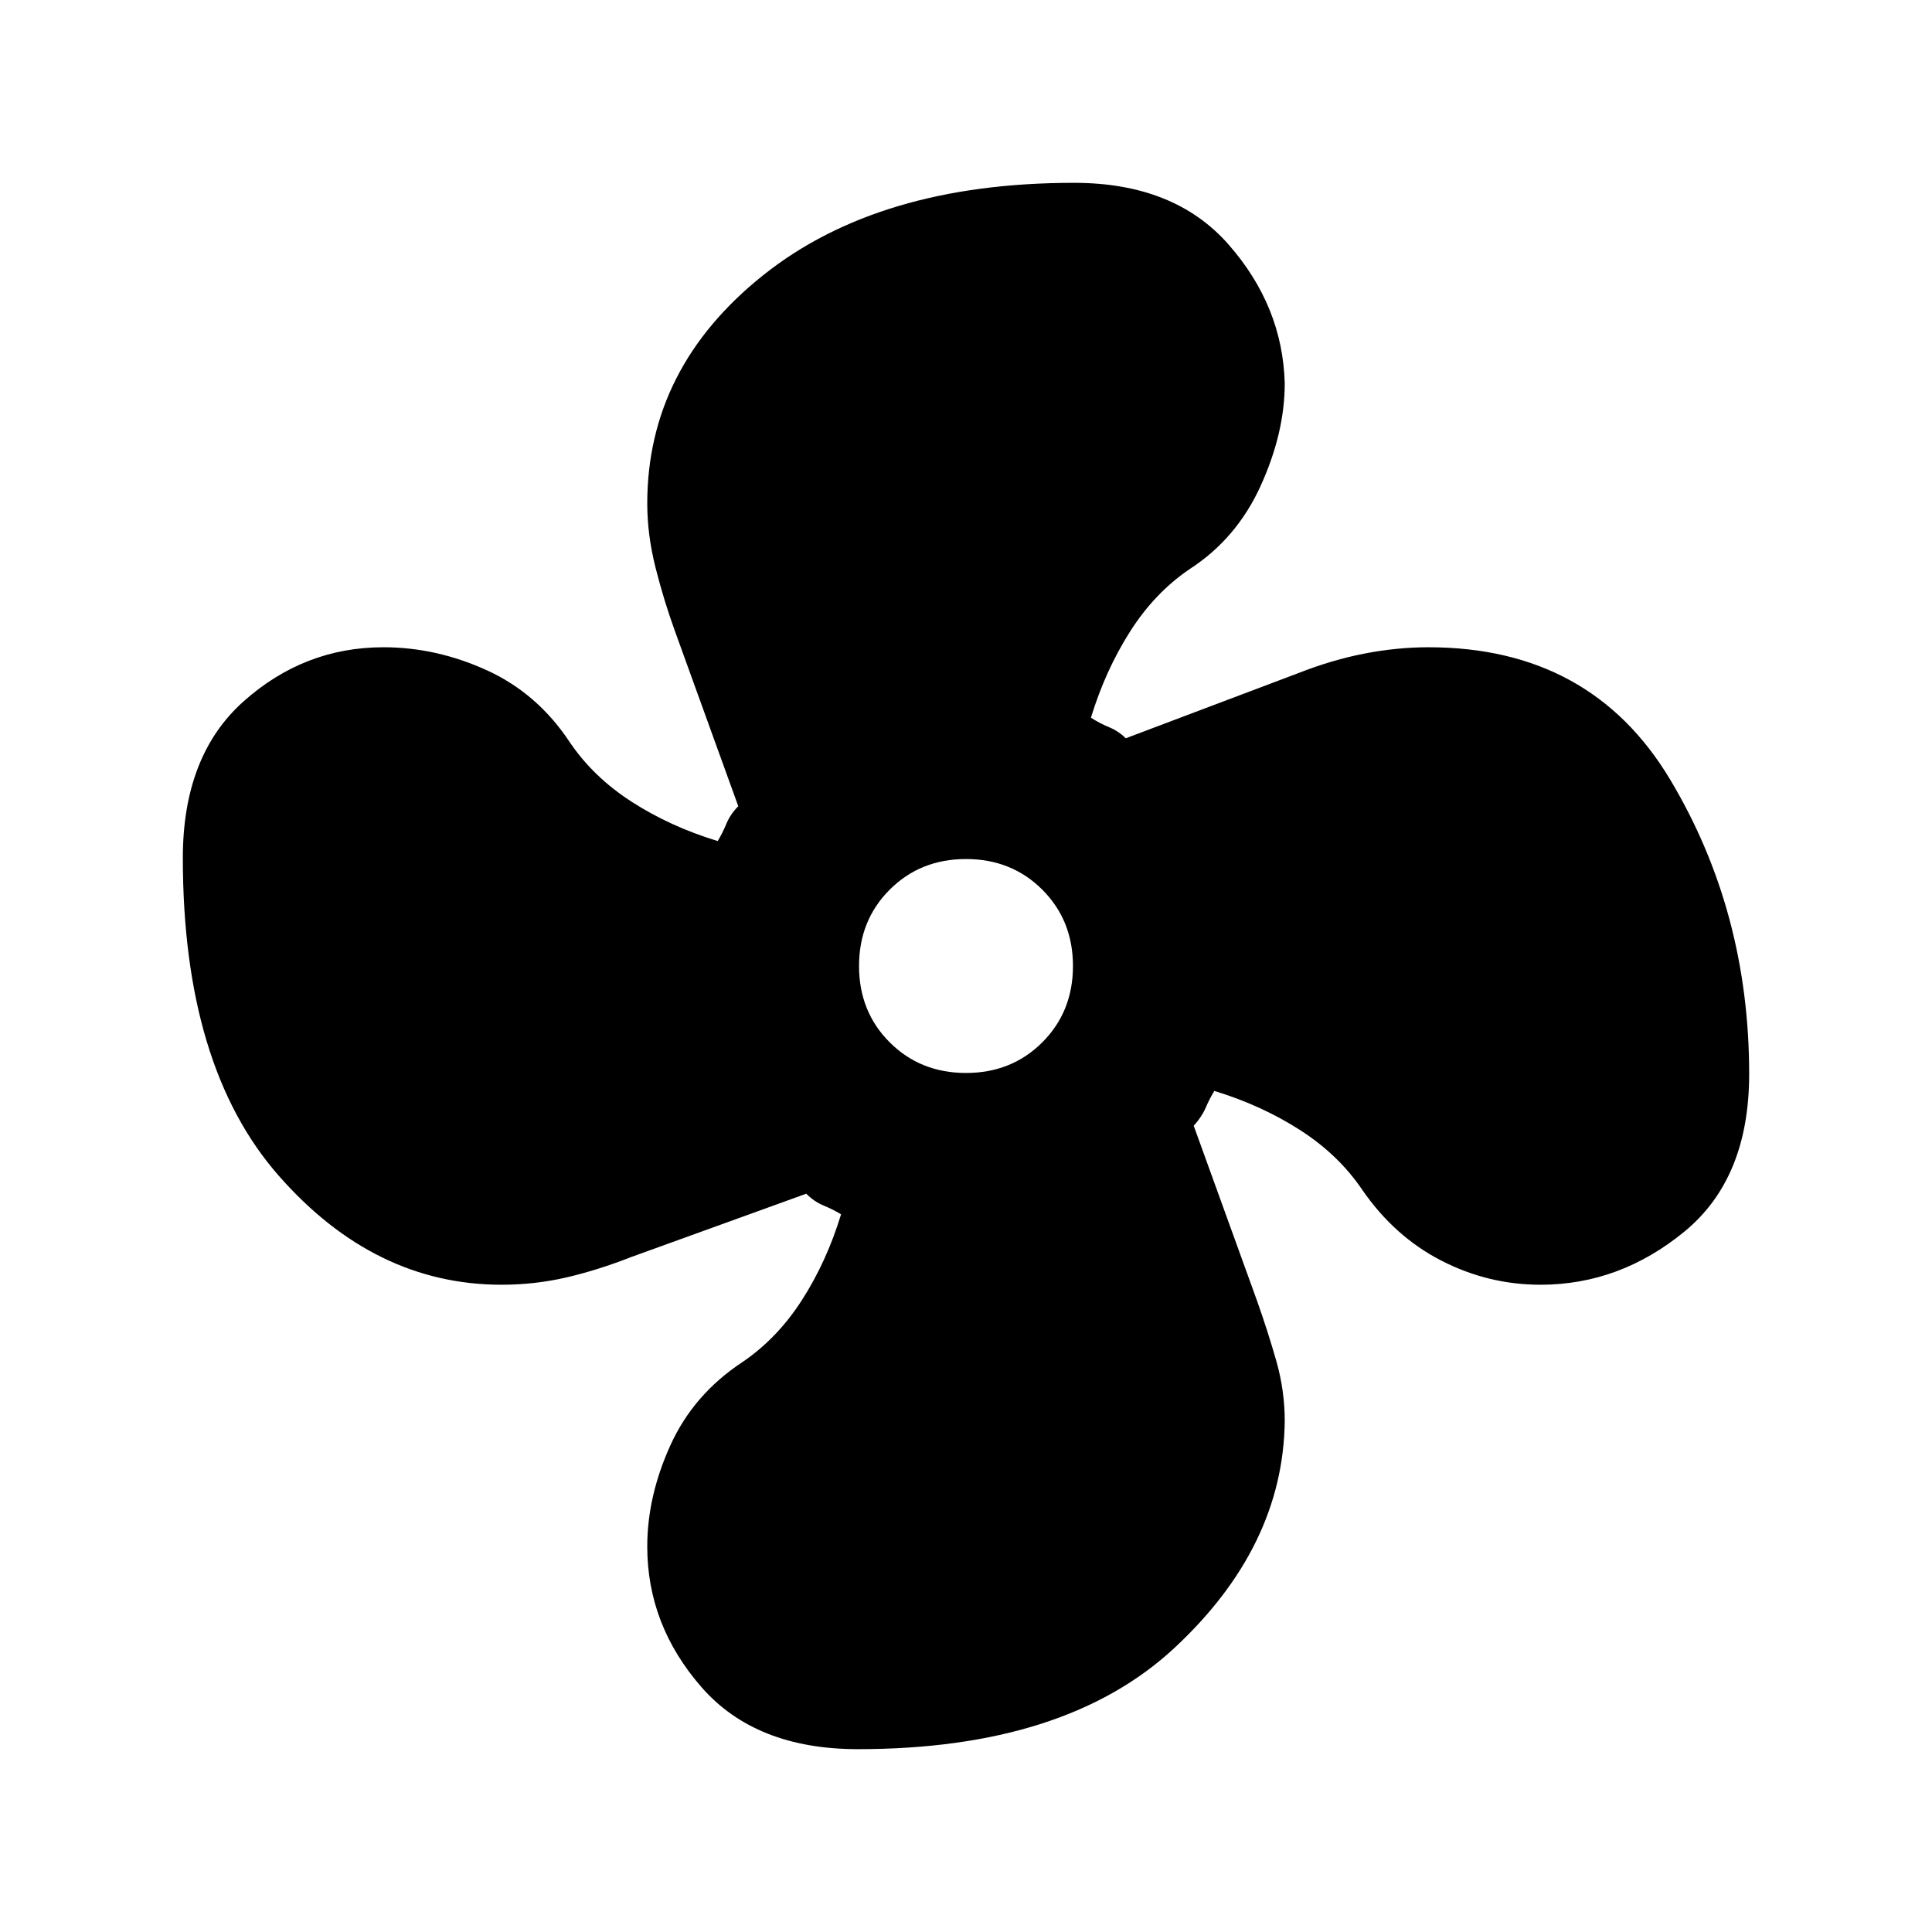 <svg xmlns="http://www.w3.org/2000/svg" height="24" viewBox="0 -960 960 960" width="24"><path d="M426.31-90.85q-50.85 0-77.77-30.84-26.92-30.85-26.92-69.85 0-24.92 11.46-50.23 11.46-25.31 35.77-41.38 17.38-11.77 29.65-30.89 12.27-19.11 19.42-42.58-3.92-2.38-8.65-4.34t-8.65-5.89l-86.77 31.39q-16.85 6.61-32.5 10.23-15.66 3.61-32.12 3.61-63.23 0-110.81-54.27-47.57-54.26-47.57-157.8 0-50.85 30.15-77.77 30.16-26.92 69.54-26.92 26.31 0 51.42 11.46 25.12 11.46 41.19 35.77 11.77 17.38 30.89 29.65 19.11 12.27 42.58 19.42 2.38-3.92 4.34-8.65t5.89-8.65l-31.39-86.77q-5.61-15.46-9.73-31.81-4.11-16.35-4.11-31.81 0-67.46 57.53-113.42 57.54-45.96 154.54-45.96 49.85 0 76.77 30.65 26.92 30.66 27.92 69.04 0 24.54-11.96 50.85-11.96 26.3-35.27 41.38-17.38 11.77-29.65 31.08-12.27 19.3-19.42 42.77 4.3 2.77 9.03 4.73 4.74 1.96 8.27 5.5l85.77-32.39q16.85-6.61 33-9.73 16.16-3.11 31.62-3.11 80.69 0 120.04 65.61 39.34 65.62 39.34 146.46 0 51.85-32.15 78.27-32.16 26.42-71.54 26.42-25.92 0-49.23-11.96-23.31-11.96-39.38-35.27-11.77-17.38-30.89-29.65-19.11-12.27-42.58-19.42-2.38 3.92-4.34 8.46-1.96 4.54-5.89 8.84l31.39 86.77q5.61 15.85 9.73 30.39 4.11 14.54 4.11 29.61-.77 62.46-54.84 112.73-54.08 50.27-157.23 50.27Zm53.69-336q22.69 0 37.92-15.23T533.15-480q0-22.69-15.23-37.92T480-533.15q-22.69 0-37.92 15.23T426.85-480q0 22.69 15.23 37.92T480-426.85Z"/></svg>